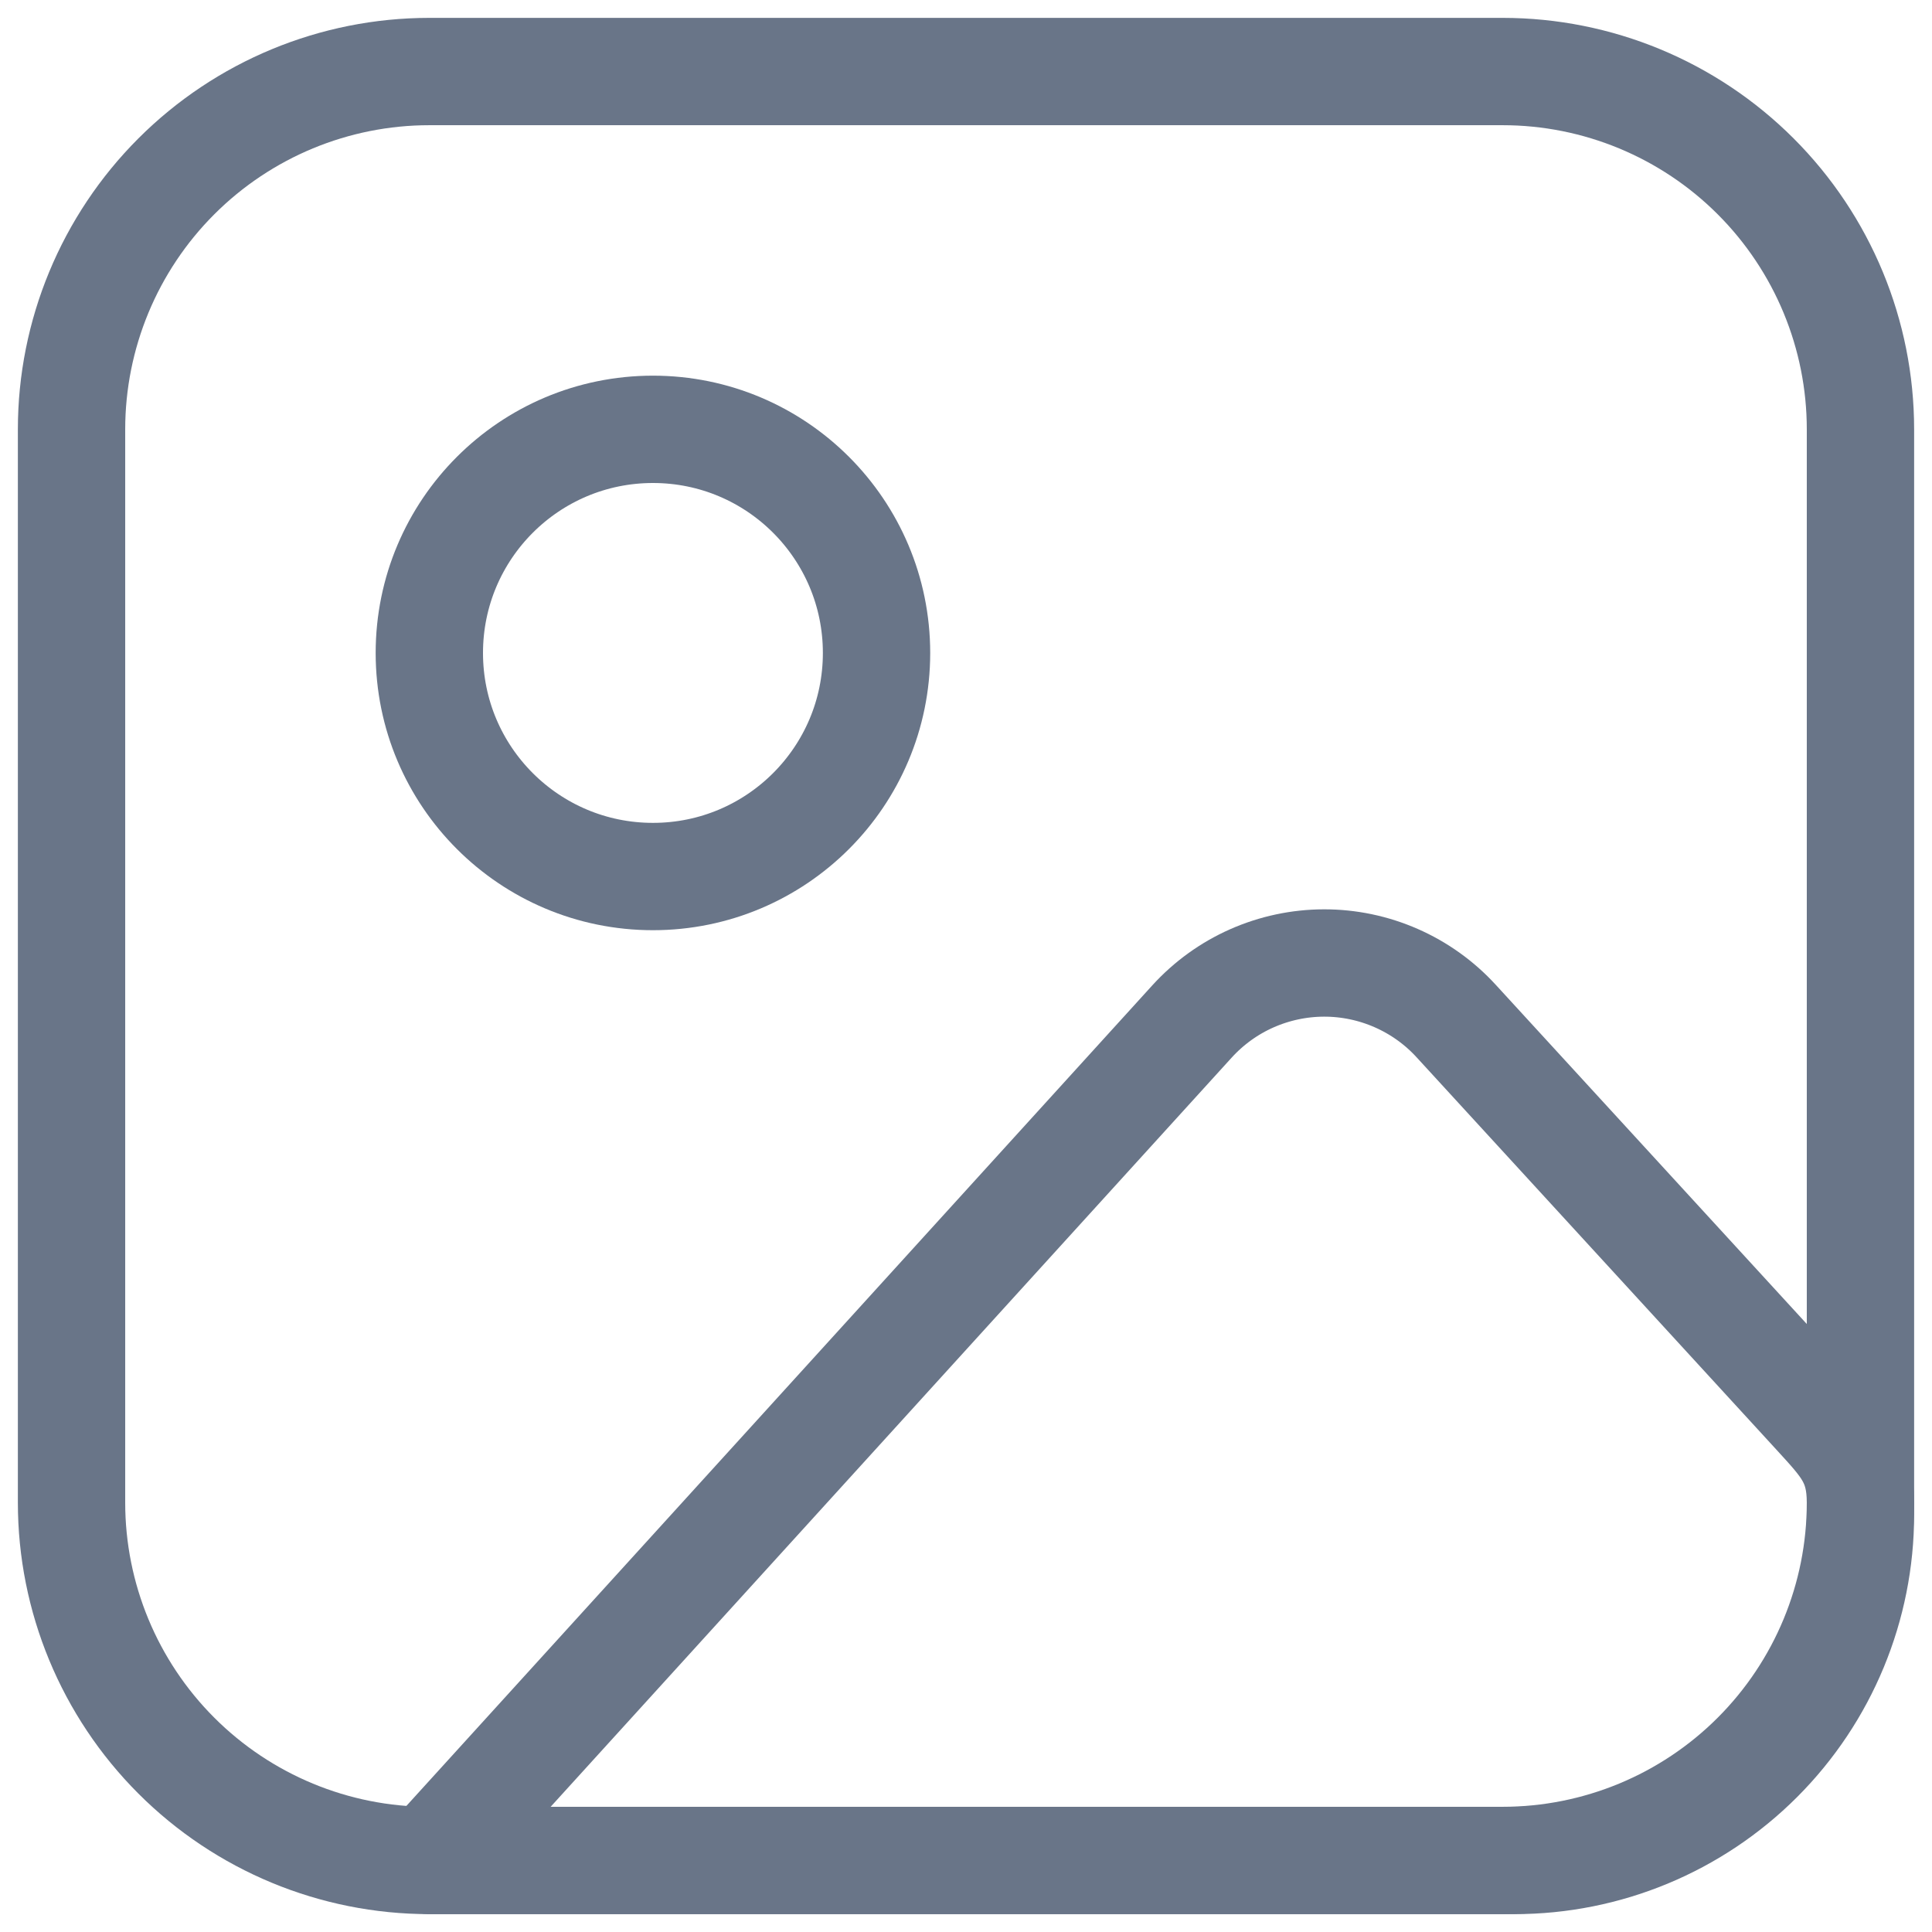 <svg width="36" height="36" viewBox="0 0 36 36" fill="none" xmlns="http://www.w3.org/2000/svg">
<path d="M1.333 8C1.333 6.232 2.036 4.536 3.286 3.286C4.536 2.036 6.232 1.333 8 1.333H28C29.768 1.333 31.464 2.036 32.714 3.286C33.964 4.536 34.667 6.232 34.667 8V28C34.667 29.768 33.964 31.464 32.714 32.714C31.464 33.964 29.768 34.667 28 34.667H8C6.232 34.667 4.536 33.964 3.286 32.714C2.036 31.464 1.333 29.768 1.333 28V8Z" stroke="#697588" stroke-width="2" stroke-linecap="round" stroke-linejoin="round"/>
<path d="M12.167 16.333C14.468 16.333 16.333 14.468 16.333 12.167C16.333 9.865 14.468 8 12.167 8C9.865 8 8 9.865 8 12.167C8 14.468 9.865 16.333 12.167 16.333Z" stroke="#697588" stroke-width="2" stroke-linecap="round" stroke-linejoin="round"/>
<path d="M22.21 19.035L8 34.667H28.222C29.931 34.667 31.57 33.988 32.779 32.779C33.988 31.57 34.667 29.931 34.667 28.222V28C34.667 27.223 34.375 26.925 33.85 26.35L27.133 19.025C26.82 18.683 26.439 18.411 26.015 18.225C25.591 18.039 25.133 17.943 24.669 17.944C24.206 17.945 23.748 18.043 23.325 18.23C22.901 18.418 22.522 18.692 22.21 19.035V19.035Z" stroke="#697588" stroke-width="2" stroke-linecap="round" stroke-linejoin="round"/>
</svg>
